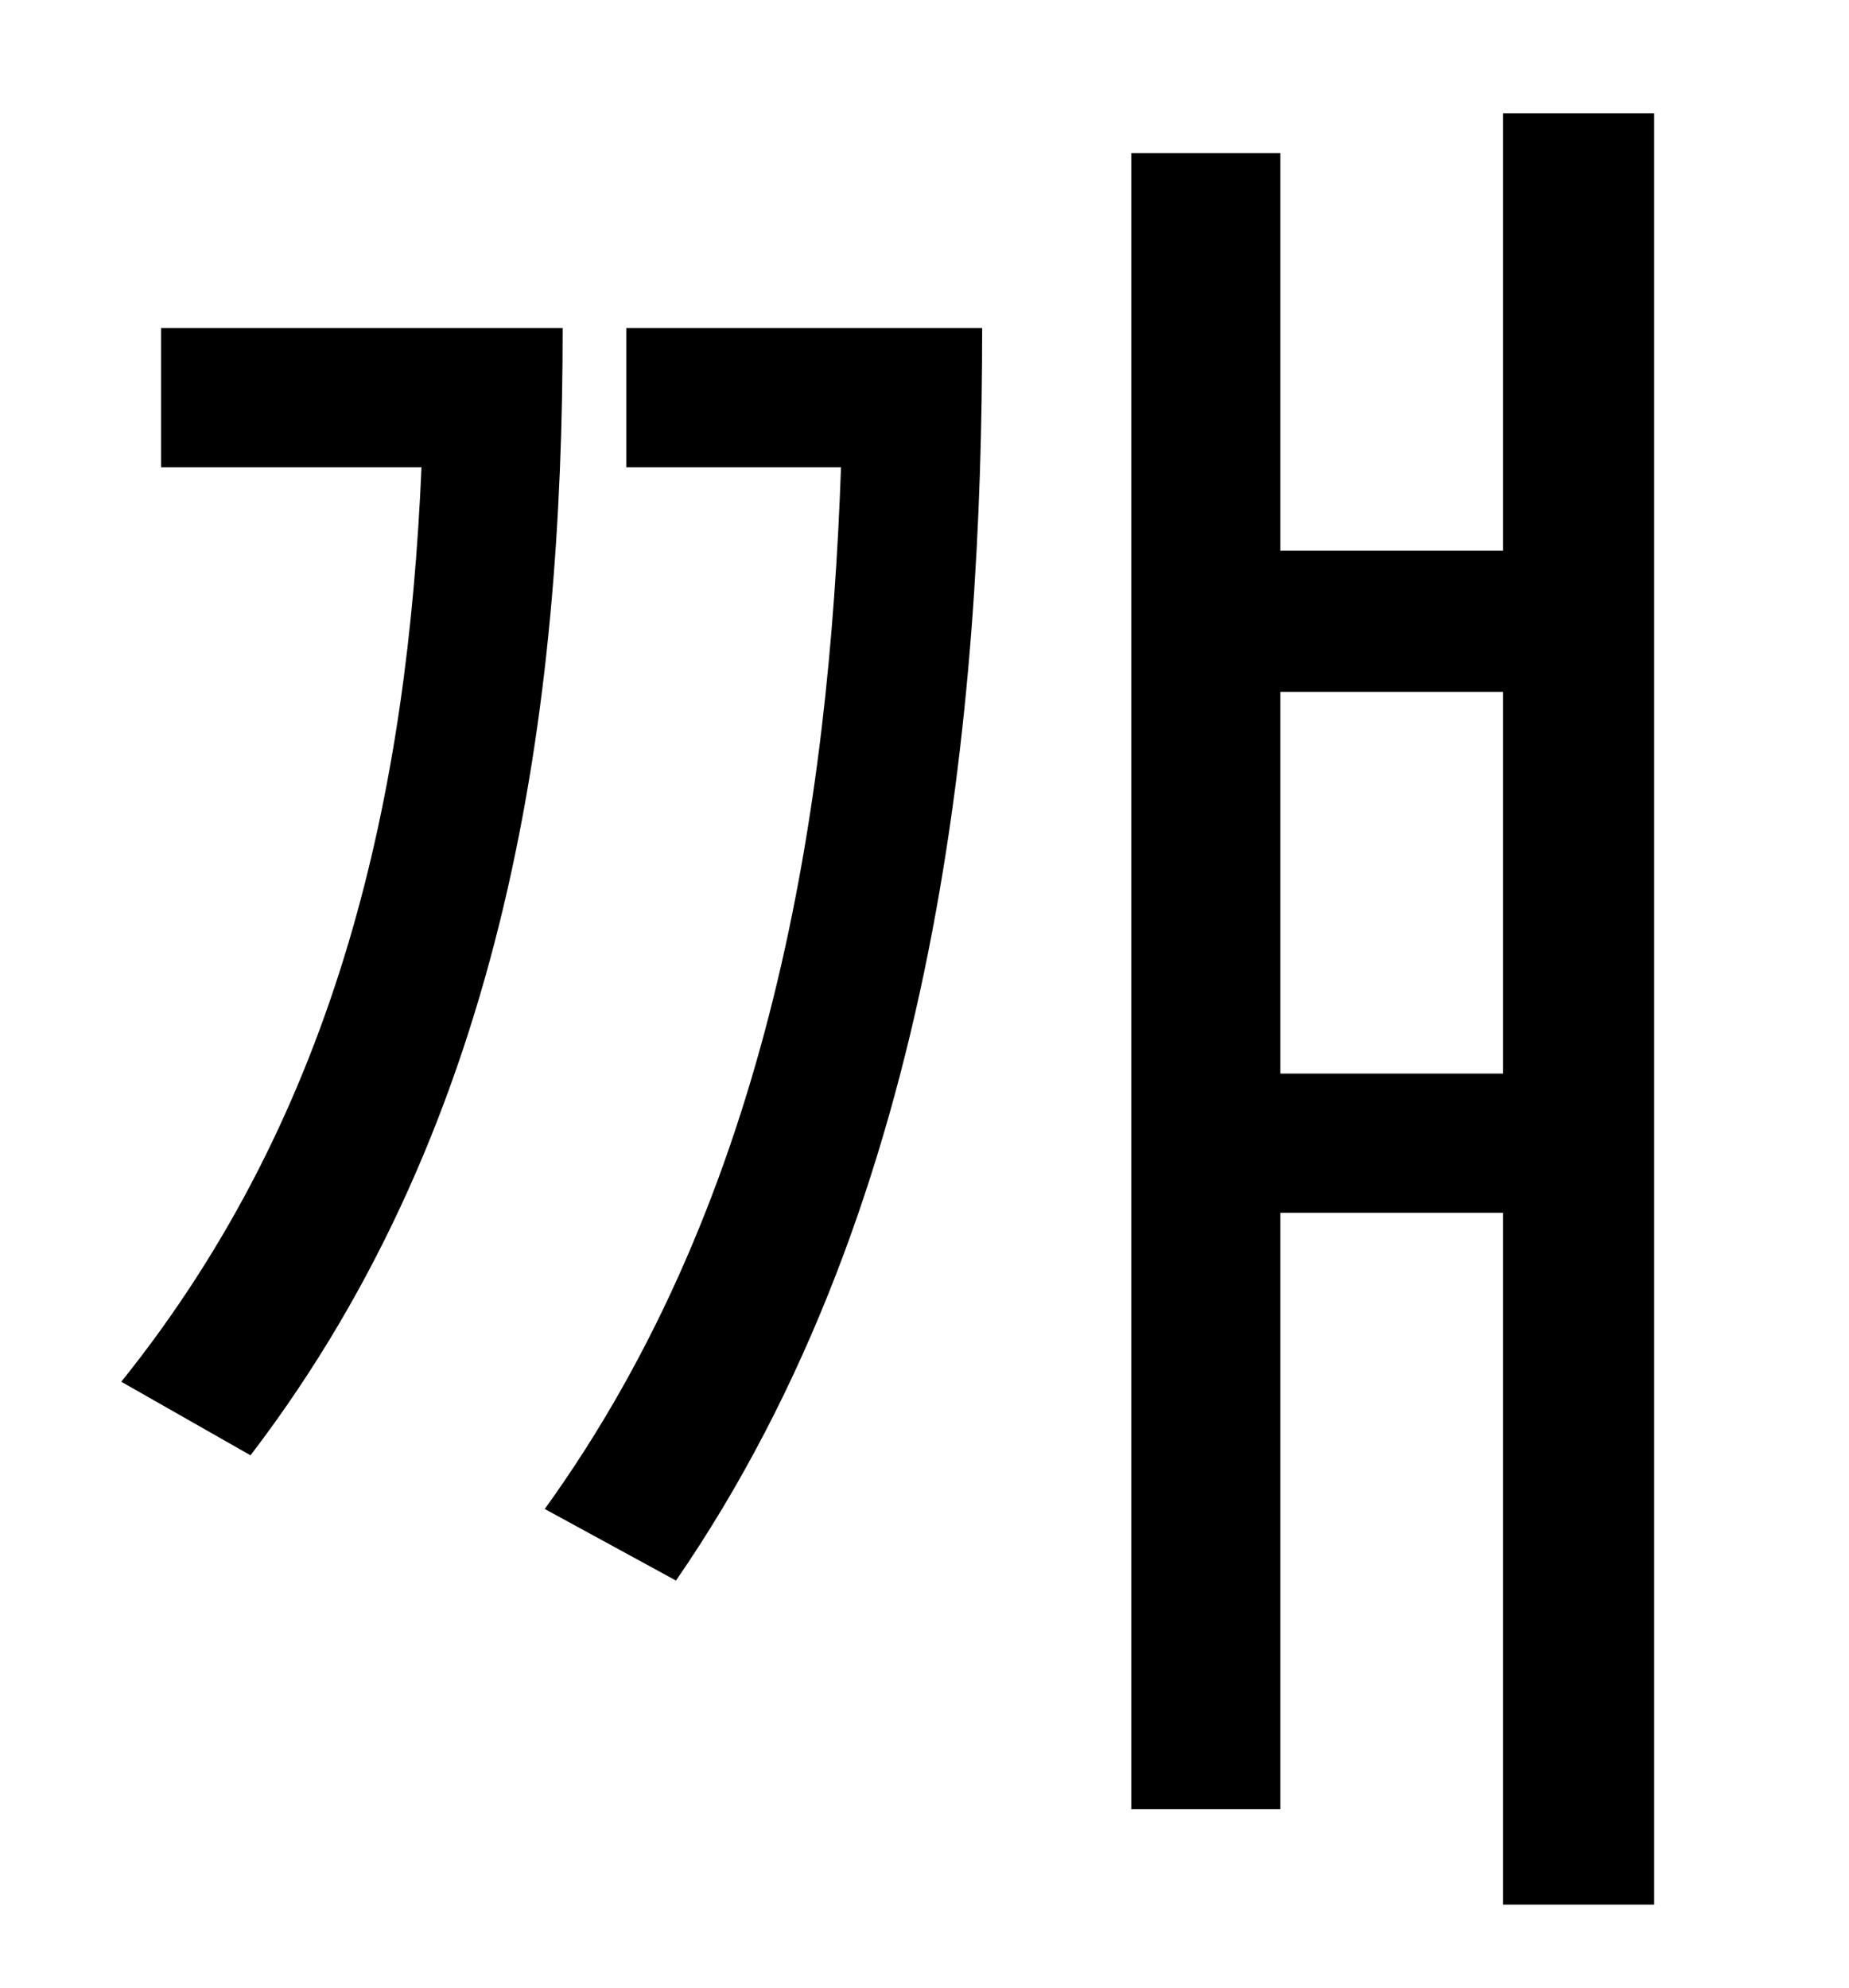 <?xml version="1.0" standalone="no"?>
<!DOCTYPE svg PUBLIC "-//W3C//DTD SVG 1.1//EN" "http://www.w3.org/Graphics/SVG/1.1/DTD/svg11.dtd" >
<svg xmlns="http://www.w3.org/2000/svg" xmlns:xlink="http://www.w3.org/1999/xlink" version="1.1" viewBox="-10 0 930 1000">
   <path fill="currentColor"
d="M71 165h202c0 190 -27 397 -157 567l-65 -37c110 -137 144 -297 151 -460h-131v-70zM305 165h179c0 190 -21 437 -154 630l-66 -36c114 -158 143 -353 149 -524h-108v-70zM634 540h112v-192h-112v192zM746 57h76v901h-76v-348h-112v300h-75v-833h75v200h112v-220z" />
</svg>
